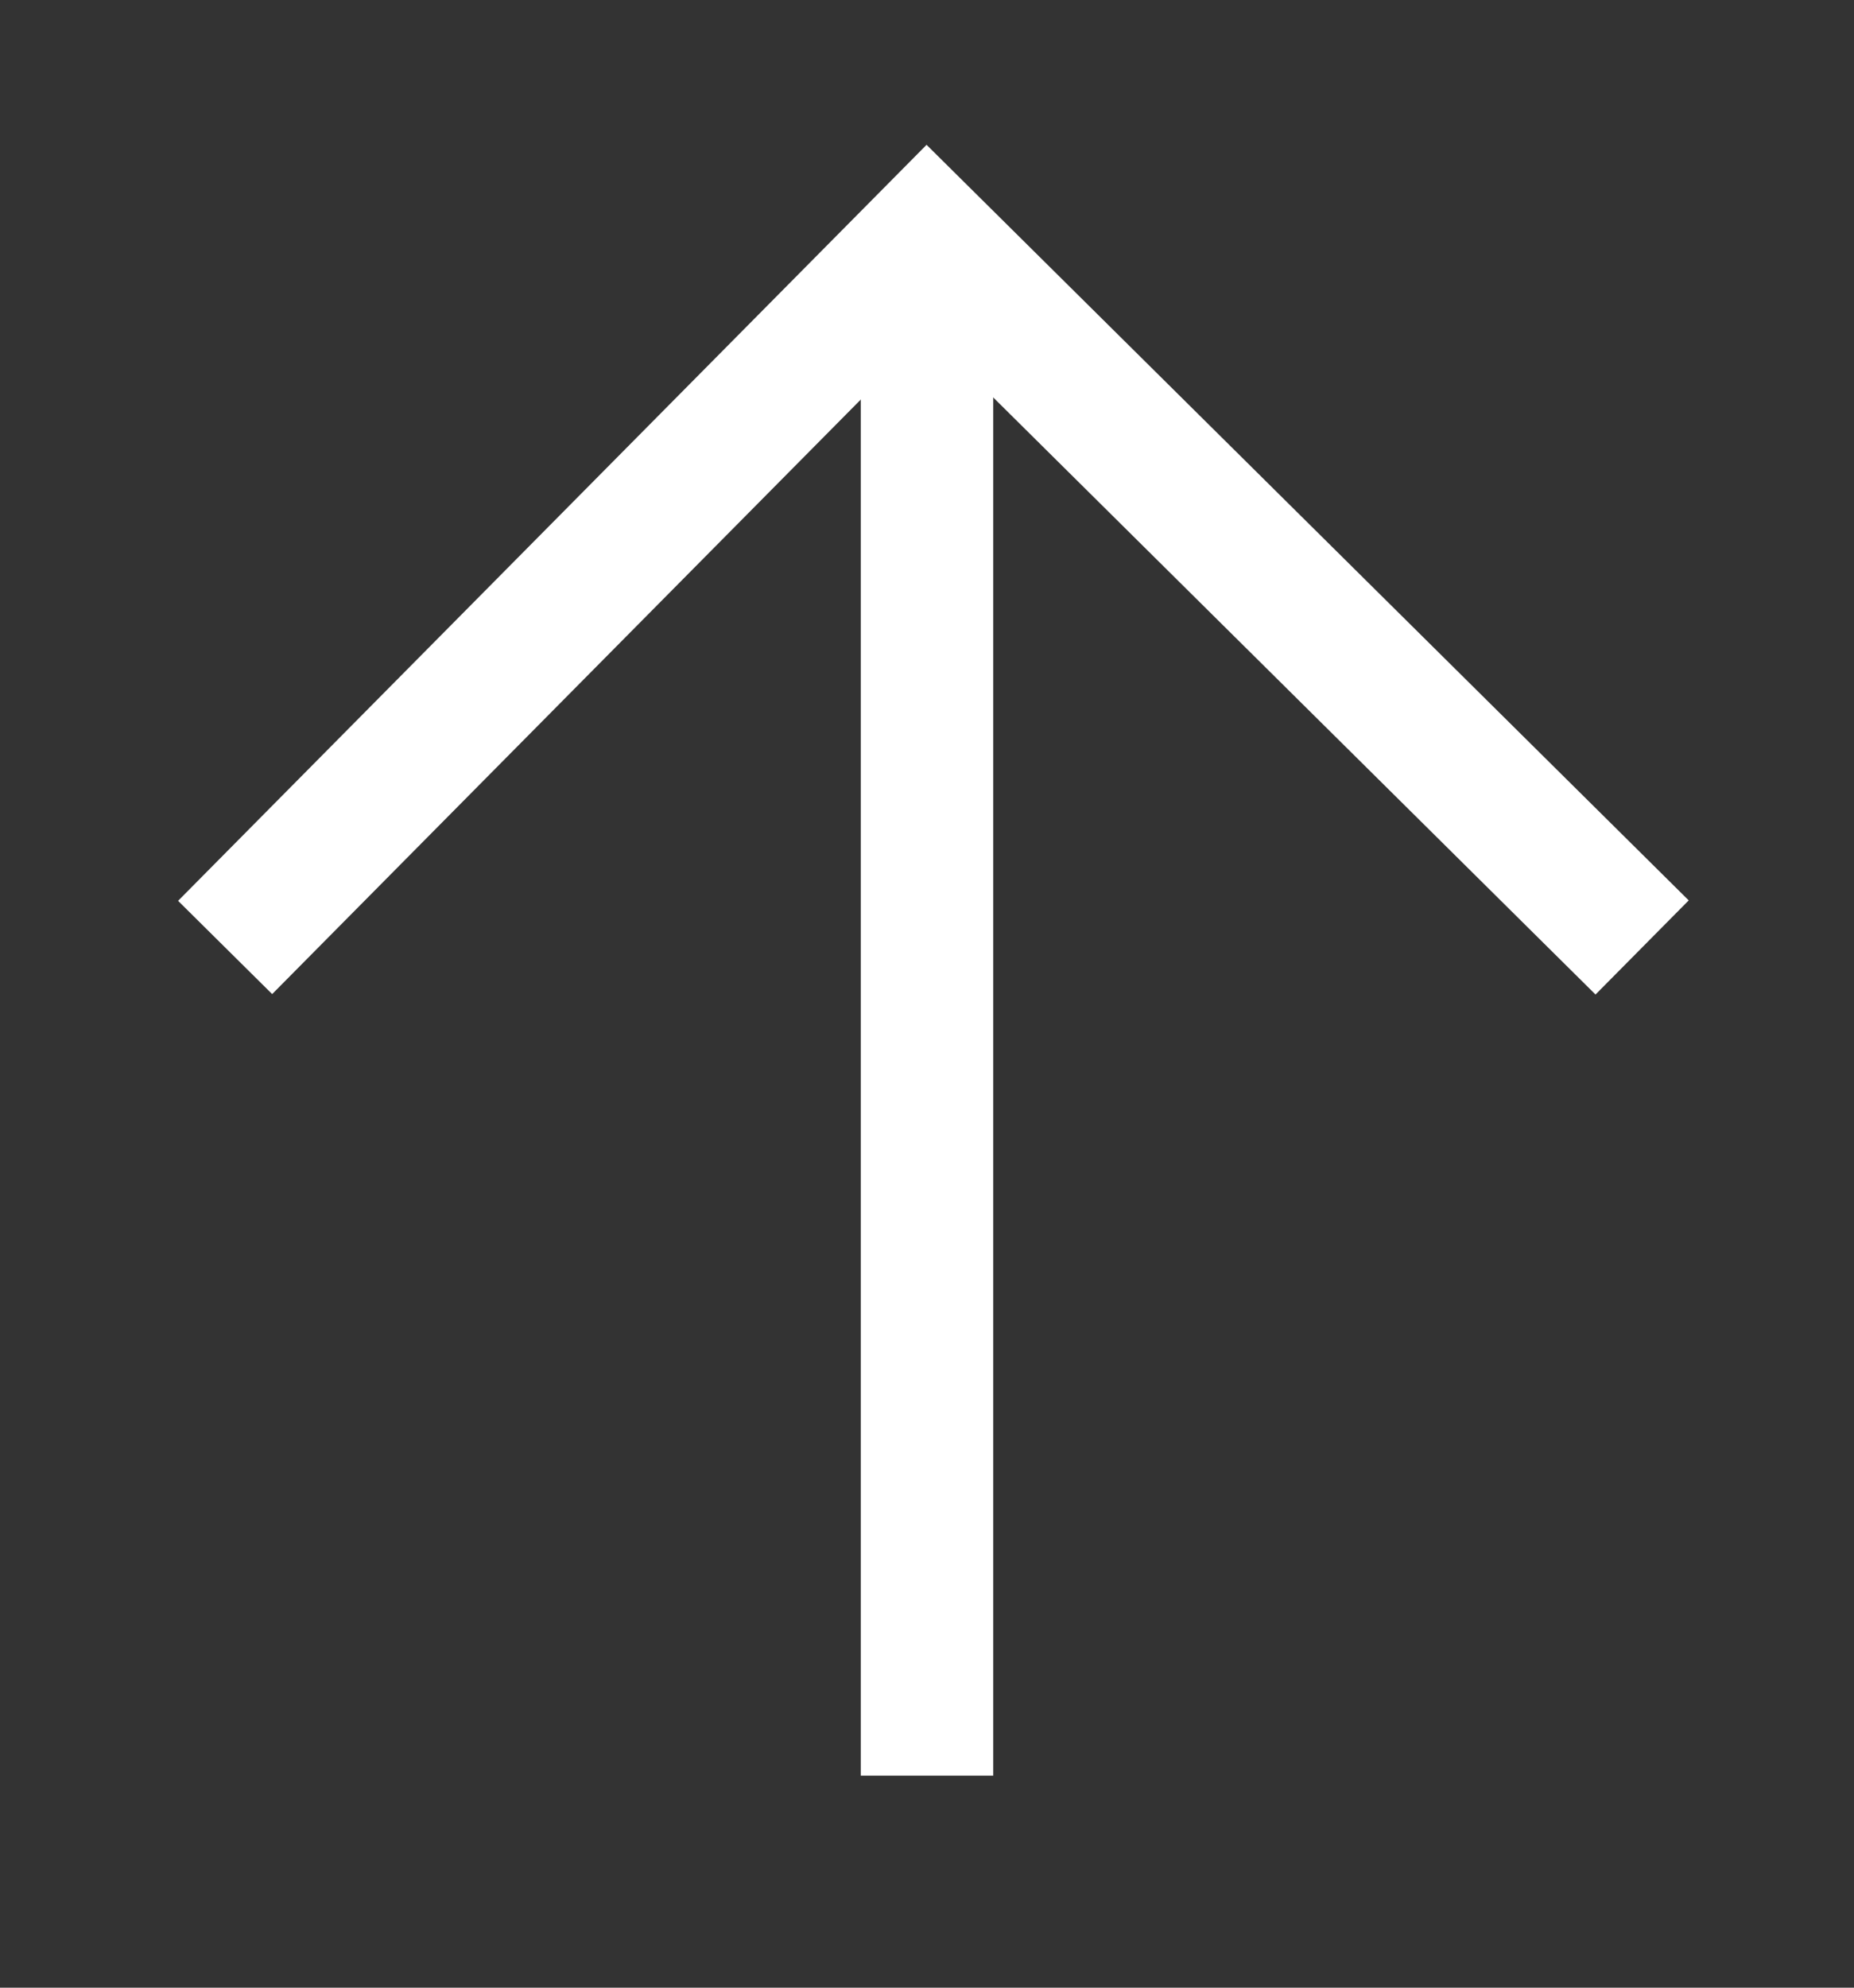 <?xml version="1.0" encoding="utf-8"?>
<!-- Generator: Adobe Illustrator 23.0.4, SVG Export Plug-In . SVG Version: 6.00 Build 0)  -->
<svg version="1.1" id="Layer_1" xmlns="http://www.w3.org/2000/svg" xmlns:xlink="http://www.w3.org/1999/xlink" x="0px" y="0px"
	 viewBox="0 0 28 30" style="enable-background:new 0 0 28 30;" xml:space="preserve">
<rect x="0" y="0" width="28" height="30" fill="#333333" stroke="none"/>
<style type="text/css">
	.st0{fill:none;stroke:#FFFFFF;stroke-width:2;}
</style>
<g id="Page-1">
	<g id="Home" transform="translate(-346, -936)">
		<g id="Group" transform="translate(347, 936)">
			<polyline id="Path-9" class="st0" points="23.8,14.3 13,3.6 2.4,14.3 			"/>
			<path id="Path-8" class="st0" d="M13,26.8v-23"/>
		</g>
	</g>
</g>
</svg>

